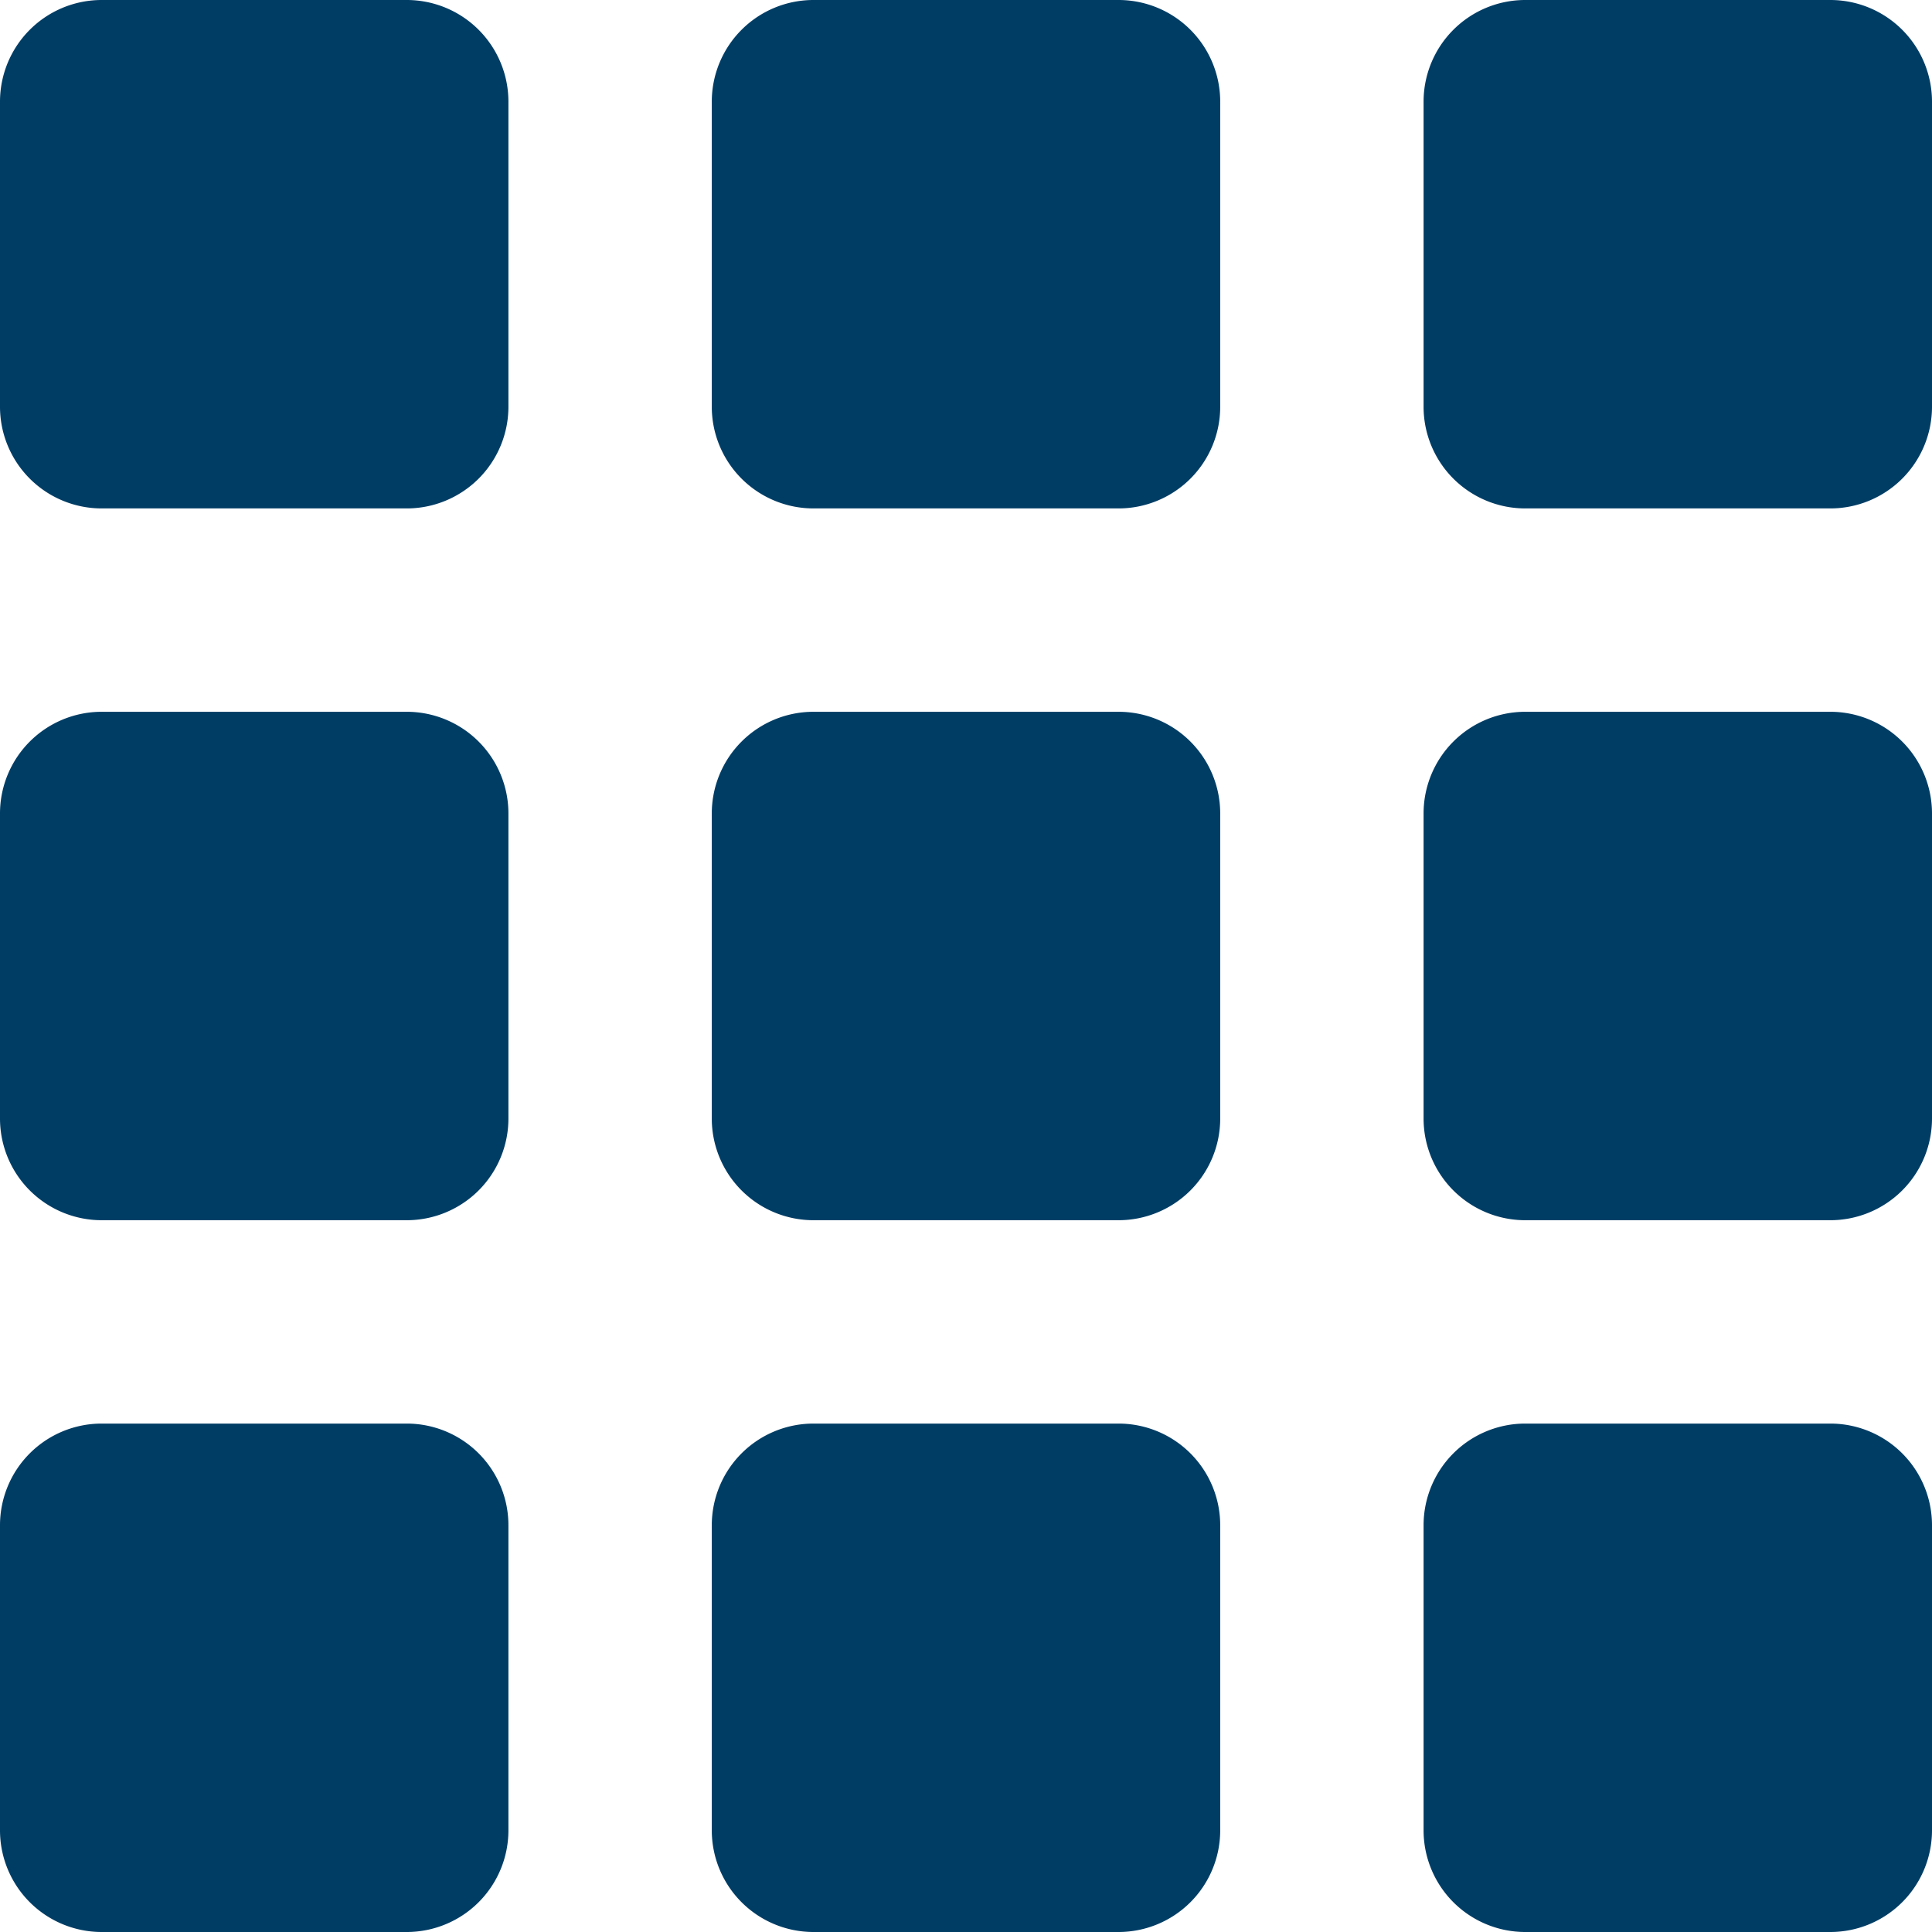 <svg xmlns="http://www.w3.org/2000/svg" width="19" height="19" viewBox="0 0 19 19">
  <g id="Group_860" data-name="Group 860" transform="translate(-1117.162 -658.162)">
    <path id="Path_493" data-name="Path 493" d="M1,0H4A1,1,0,0,1,5,1V4A1,1,0,0,1,4,5H1A1,1,0,0,1,0,4V1A1,1,0,0,1,1,0Z" transform="translate(1117.162 658.162)" fill="#003d65"/>
    <path id="Path_492" data-name="Path 492" d="M1,0H4A1,1,0,0,1,5,1V4A1,1,0,0,1,4,5H1A1,1,0,0,1,0,4V1A1,1,0,0,1,1,0Z" transform="translate(1117.162 665.162)" fill="#003d65"/>
    <path id="Path_491" data-name="Path 491" d="M1,0H4A1,1,0,0,1,5,1V4A1,1,0,0,1,4,5H1A1,1,0,0,1,0,4V1A1,1,0,0,1,1,0Z" transform="translate(1117.162 672.162)" fill="#003d65"/>
    <path id="Path_490" data-name="Path 490" d="M1,0H4A1,1,0,0,1,5,1V4A1,1,0,0,1,4,5H1A1,1,0,0,1,0,4V1A1,1,0,0,1,1,0Z" transform="translate(1124.162 658.162)" fill="#003d65"/>
    <path id="Path_489" data-name="Path 489" d="M1,0H4A1,1,0,0,1,5,1V4A1,1,0,0,1,4,5H1A1,1,0,0,1,0,4V1A1,1,0,0,1,1,0Z" transform="translate(1124.162 665.162)" fill="#003d65"/>
    <path id="Path_488" data-name="Path 488" d="M1,0H4A1,1,0,0,1,5,1V4A1,1,0,0,1,4,5H1A1,1,0,0,1,0,4V1A1,1,0,0,1,1,0Z" transform="translate(1124.162 672.162)" fill="#003d65"/>
    <path id="Path_487" data-name="Path 487" d="M1,0H4A1,1,0,0,1,5,1V4A1,1,0,0,1,4,5H1A1,1,0,0,1,0,4V1A1,1,0,0,1,1,0Z" transform="translate(1131.162 658.162)" fill="#003d65"/>
    <path id="Path_486" data-name="Path 486" d="M1,0H4A1,1,0,0,1,5,1V4A1,1,0,0,1,4,5H1A1,1,0,0,1,0,4V1A1,1,0,0,1,1,0Z" transform="translate(1131.162 665.162)" fill="#003d65"/>
    <path id="Path_485" data-name="Path 485" d="M1,0H4A1,1,0,0,1,5,1V4A1,1,0,0,1,4,5H1A1,1,0,0,1,0,4V1A1,1,0,0,1,1,0Z" transform="translate(1131.162 672.162)" fill="#003d65"/>
  </g>
</svg>
